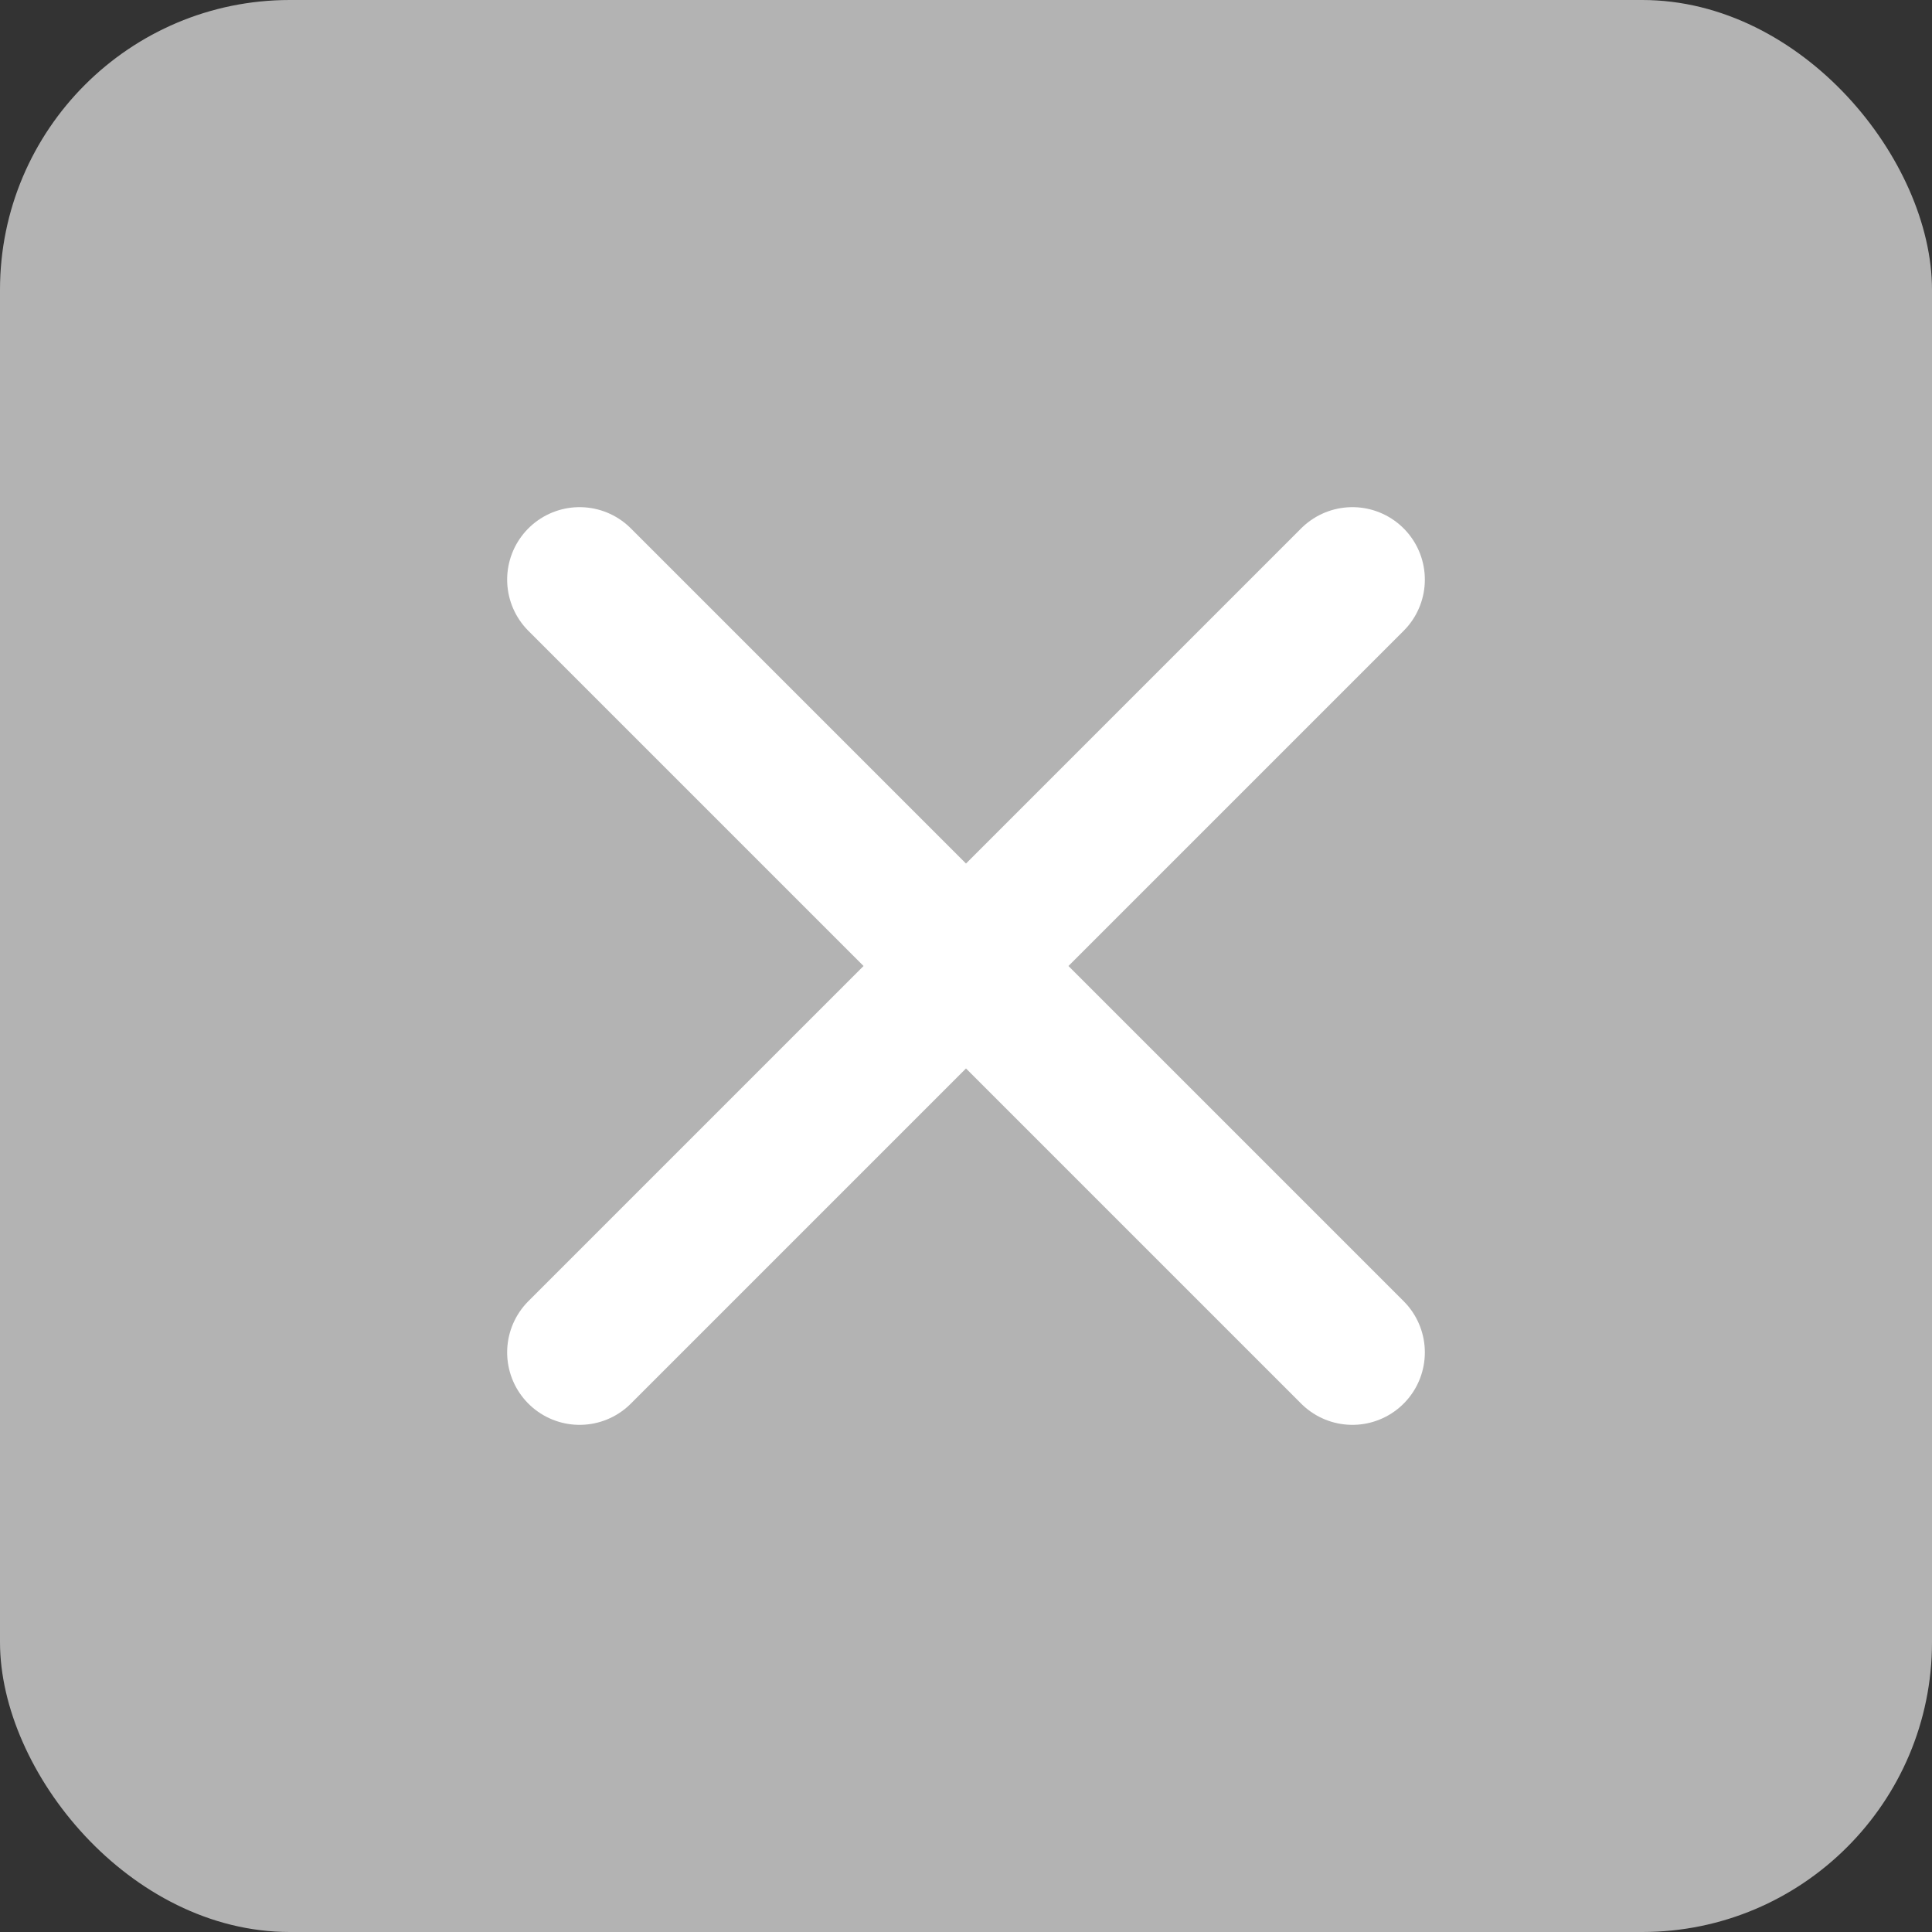 <svg xmlns="http://www.w3.org/2000/svg" width="20" height="20"><rect width="100%" height="100%" fill="#333333" stroke="none"/><g transform="translate(-2 -2)"><rect data-name="사각형 148698" width="20" height="20" rx="3" transform="translate(2 2)" style="fill:#b3b3b3"/><path data-name="합치기 14" d="m3292-2104-4 4 4-4-4-4 4 4 4-4-4 4 4 4z" transform="translate(-3280 2116)" style="fill:none;stroke:#fff;stroke-linecap:round;stroke-linejoin:round;stroke-width:1.5px"/></g></svg>